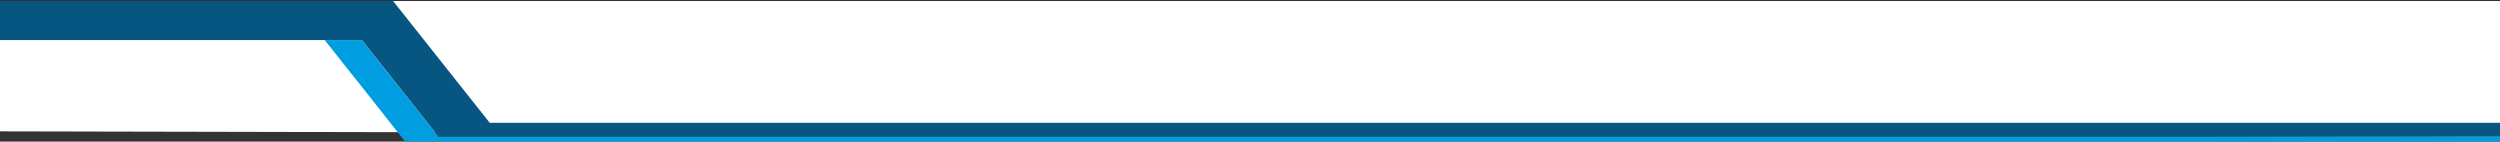 <?xml version="1.0" encoding="utf-8"?>
<!-- Generator: Adobe Illustrator 19.0.0, SVG Export Plug-In . SVG Version: 6.00 Build 0)  -->
<svg version="1.1" id="Layer_1" xmlns="http://www.w3.org/2000/svg" xmlns:xlink="http://www.w3.org/1999/xlink" x="0px" y="0px"
	 viewBox="206 368 1024 58" style="enable-background:new 206 368 1024 58;" xml:space="preserve">
<rect x="206" y="368" width="1024" height="58" fill="#333333" stroke="none"/>
<style type="text/css">
	.st0{fill:none;stroke:#F79824;stroke-width:6;stroke-miterlimit:10;}
	.st1{fill:#FFFFFF;}
	.st2{fill:#075682;}
	.st3{fill:#009EE0;}
	.st4{opacity:0.24;}
</style>
<path id="XMLID_18_" class="st0" d="M1443,448.6"/>
<path id="XMLID_15_" class="st0" d="M580.6,446.7"/>
<g id="XMLID_3_">
	<polygon id="XMLID_14_" class="st1" points="206,421.8 1230.2,424 1230,368.4 206,368.4 	"/>
	<polygon id="XMLID_11_" class="st2" points="367,368.4 367,368.4 406.6,418.3 1230,418.3 1230.2,424 1146.8,424 385.6,424 
		354.2,384.4 354.2,384.4 354.2,384.4 206,384.4 206,368.4 	"/>
	<g>
	</g>
	<polygon id="XMLID_8_" class="st3" points="354.2,384.4 350.4,384.4 346.6,384.4 342.8,384.4 339,384.4 347.3,394.9 355.6,405.3 
		363.8,415.7 372.1,426.2 375.9,426.2 379.8,426.2 383.6,426.2 1230.2,426.2 1230.2,424 385.6,424 362.5,394.9 	"/>
	<g class="st4">
	</g>
</g>
</svg>
